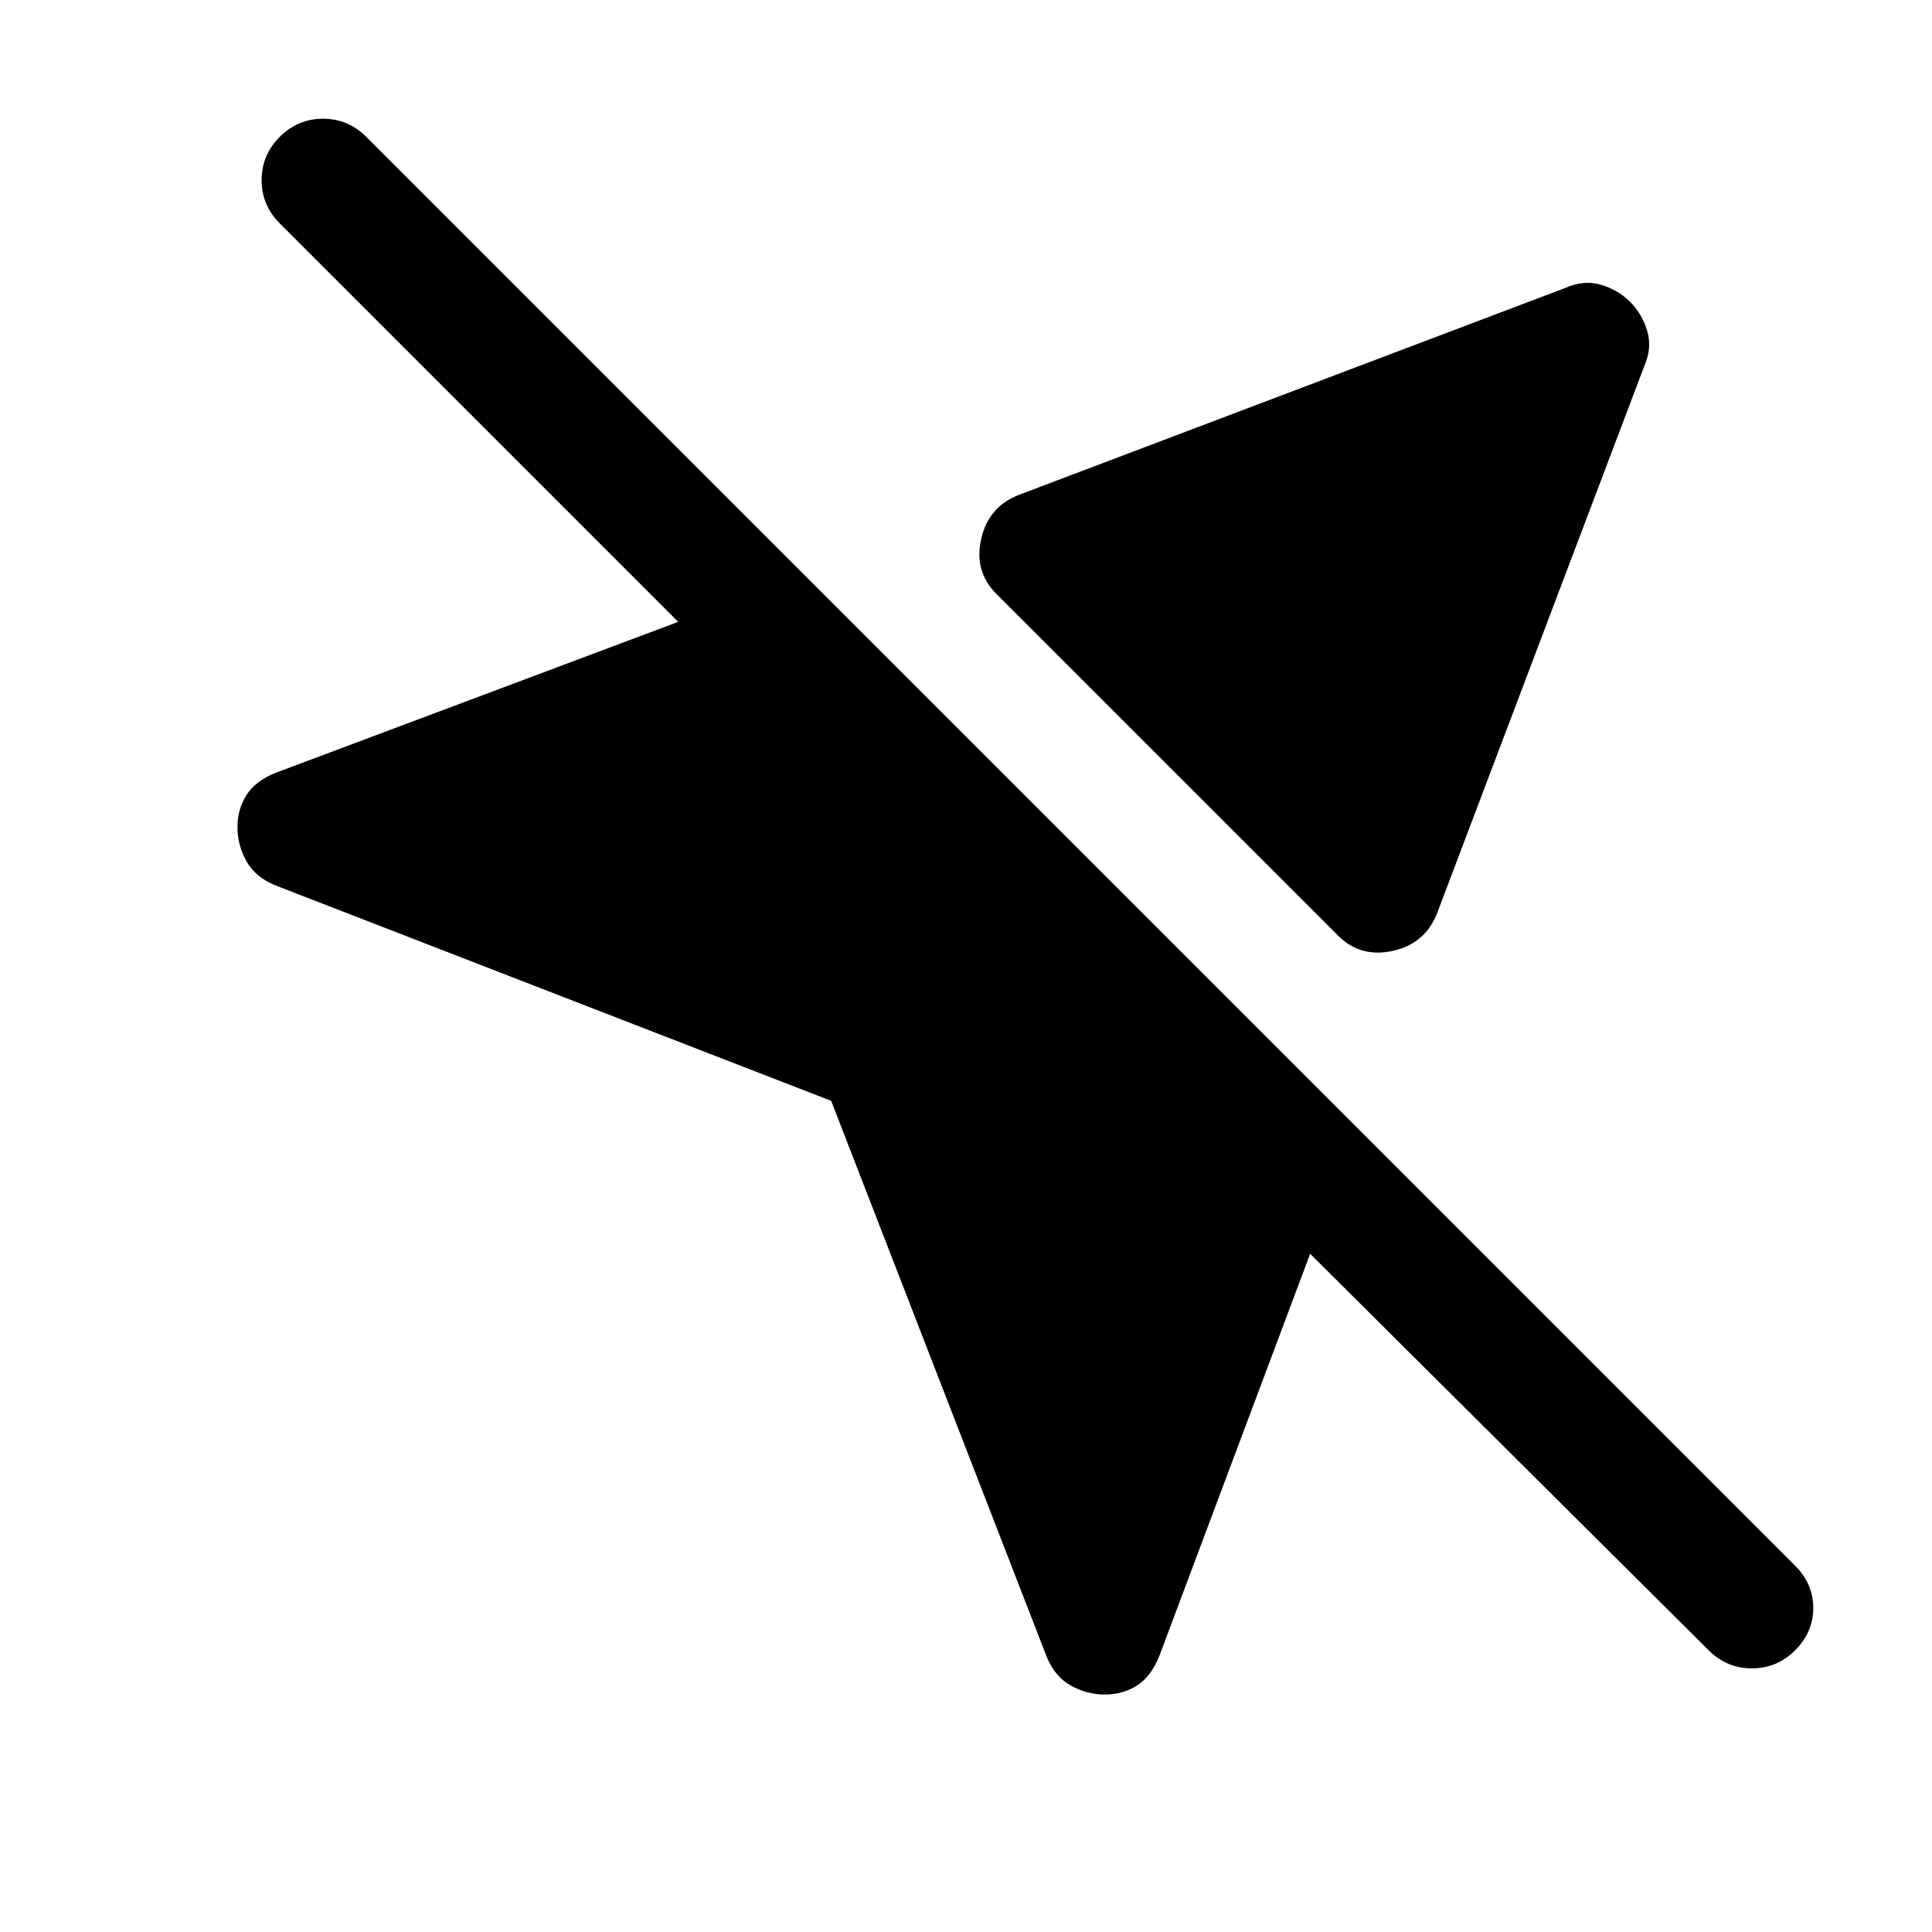 <svg xmlns="http://www.w3.org/2000/svg" width="48" height="48" viewBox="0 -960 960 960"><path d="M520-137 413-413 137-520q-10-4-14.5-12t-4.5-17q0-9 4.5-16t14.5-11l200-75-198-198q-9-9-9-21.5t9-21.5q9-9 21.5-9t21.5 9l710 710q9 9 9 21t-9 21q-9 9-21.5 9t-21.5-9L651-337l-75 200q-4 10-11 14.5t-16 4.5q-9 0-17-4.5T520-137Zm290-673q6 6 8.5 14.5T817-778L714-506q-6 15-22 18.5t-27-7.5L495-665q-11-11-7.5-27t18.5-22l272-103q9-4 17.5-1.5T810-810Z"/></svg>